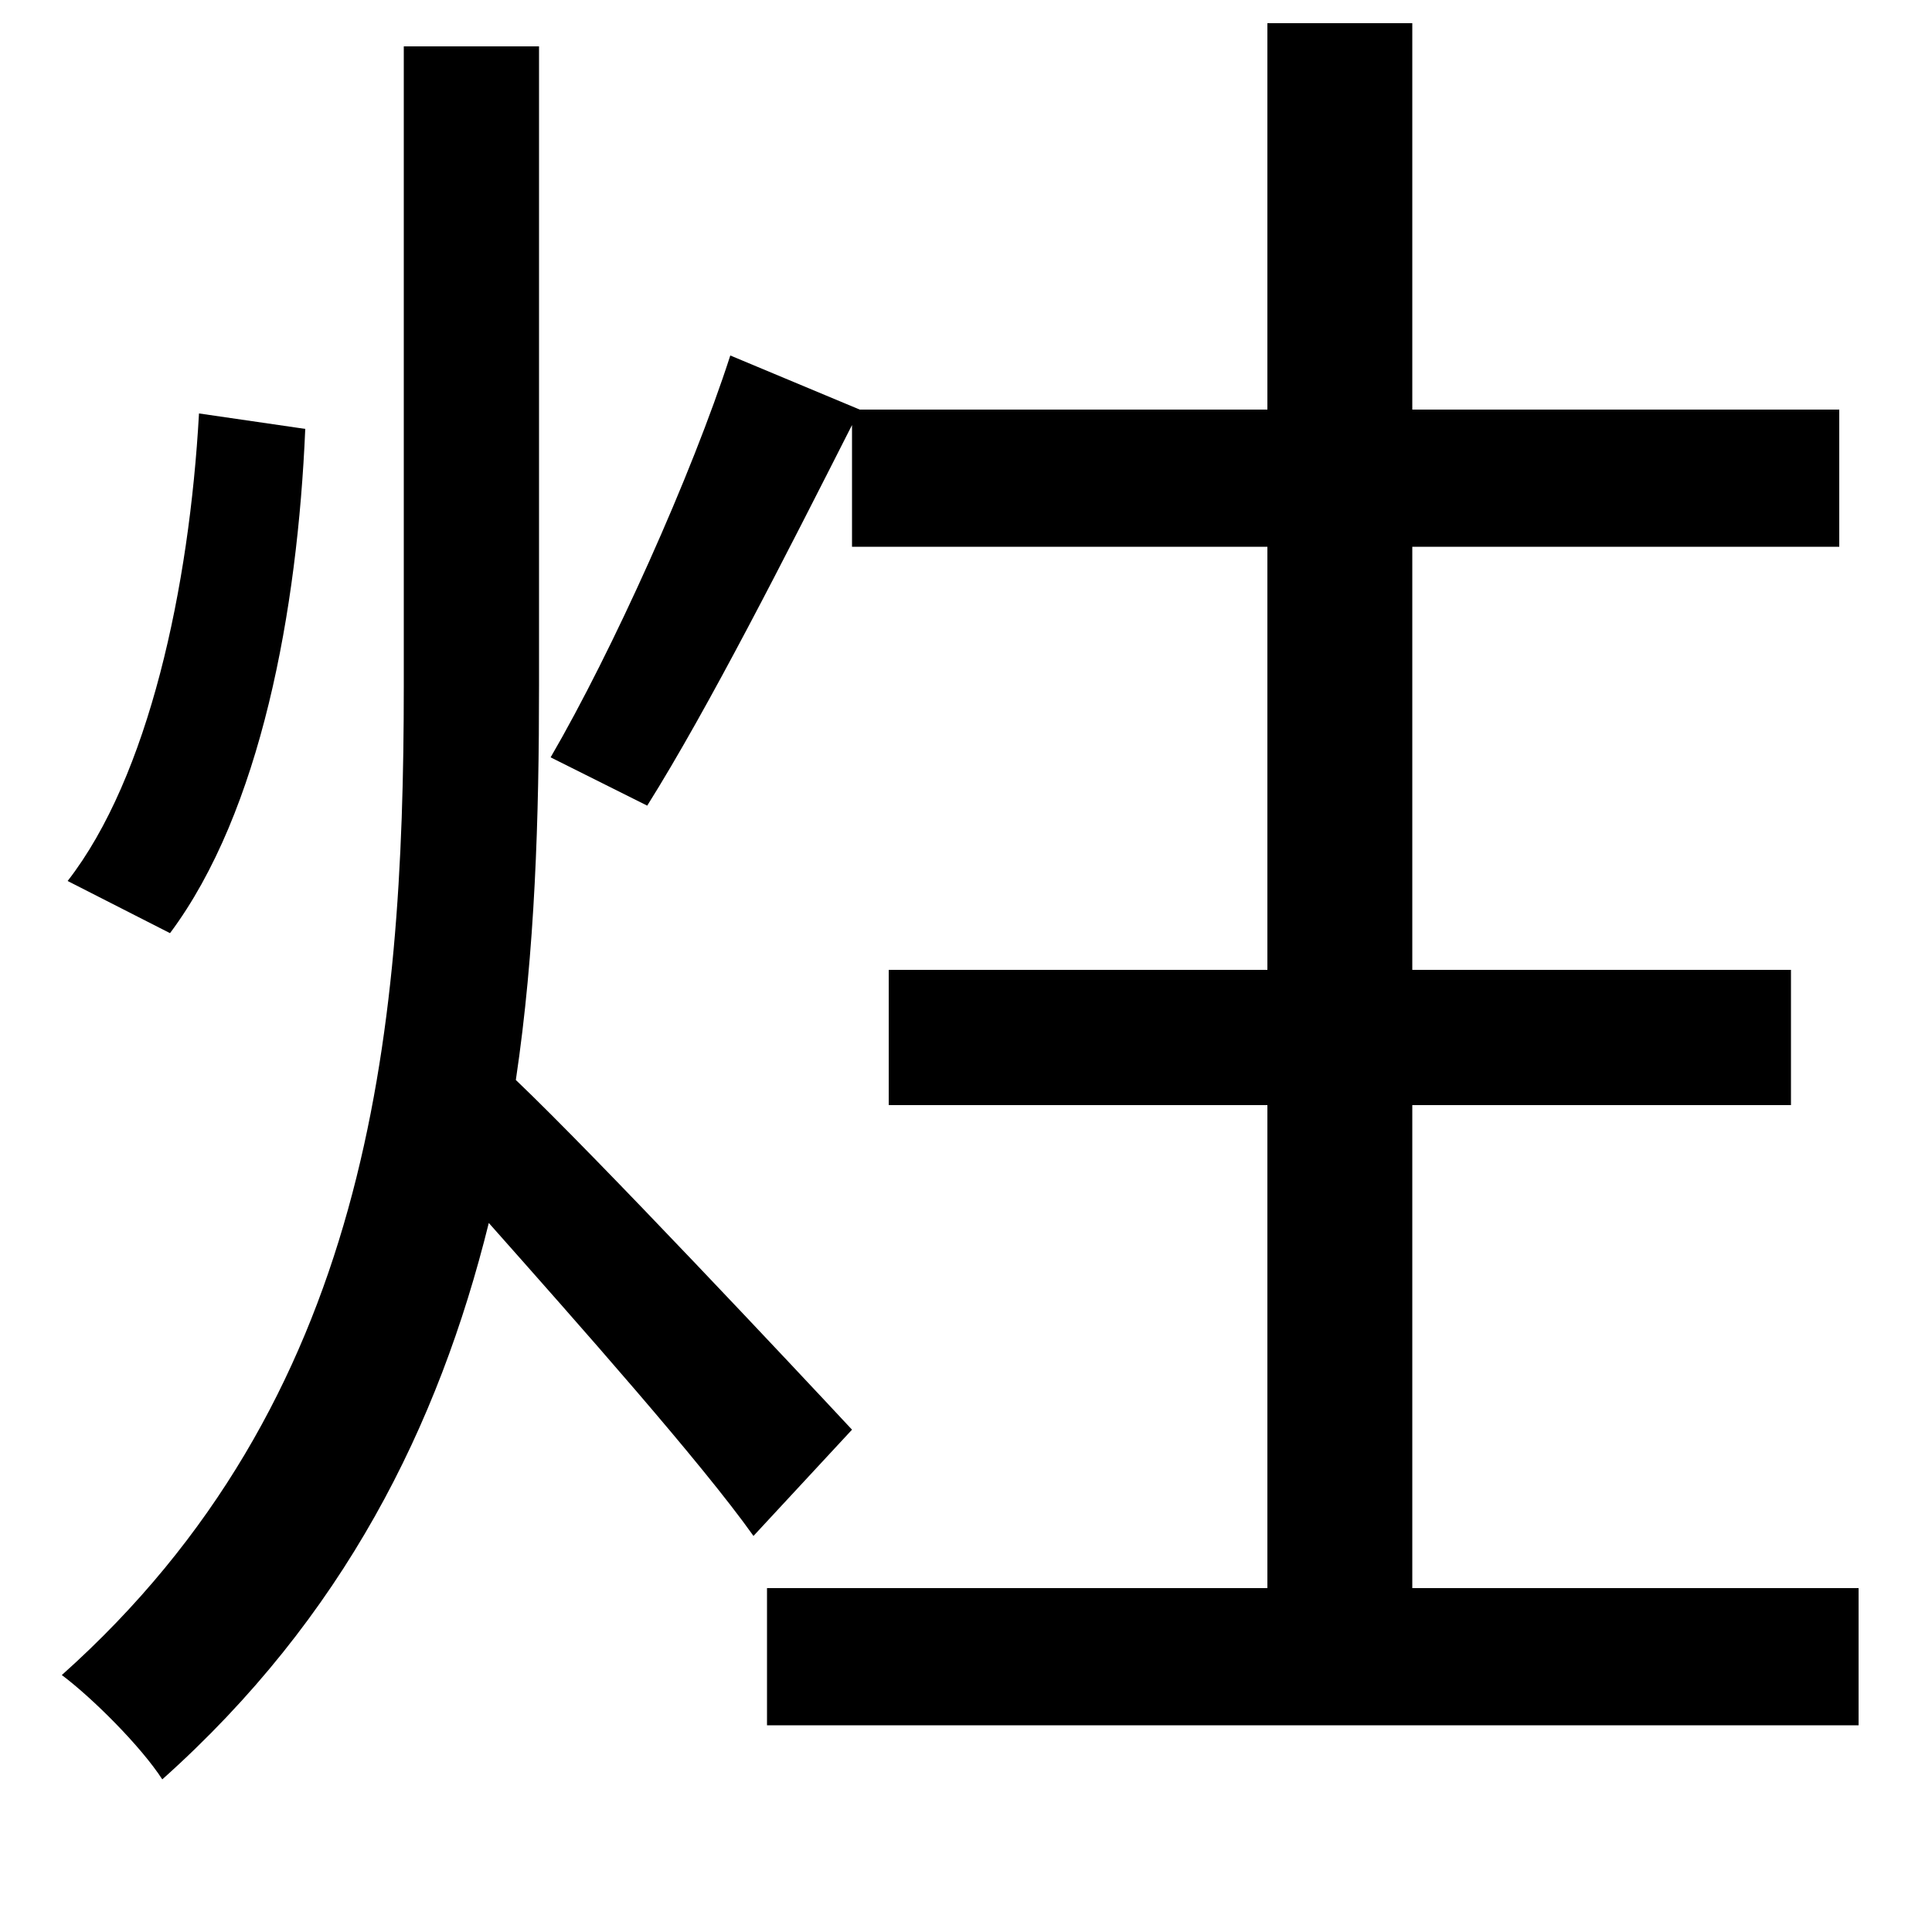 <svg xmlns="http://www.w3.org/2000/svg"
    viewBox="0 0 1000 1000">
  <!--
© 2014-2021 Adobe (http://www.adobe.com/).
Noto is a trademark of Google Inc.
This Font Software is licensed under the SIL Open Font License, Version 1.1. This Font Software is distributed on an "AS IS" BASIS, WITHOUT WARRANTIES OR CONDITIONS OF ANY KIND, either express or implied. See the SIL Open Font License for the specific language, permissions and limitations governing your use of this Font Software.
http://scripts.sil.org/OFL
  -->
<path d="M103 214C98 304 77 402 35 456L88 483C135 420 154 316 158 222ZM378 184C358 246 317 337 285 392L335 417C367 366 407 287 441 220L441 283 656 283 656 502 460 502 460 572 656 572 656 822 397 822 397 893 962 893 962 822 731 822 731 572 927 572 927 502 731 502 731 283 952 283 952 212 731 212 731 12 656 12 656 212 445 212ZM209 24L209 355C209 537 191 725 32 867 48 879 73 904 84 921 178 837 227 738 253 633 300 686 363 757 390 795L441 740C414 711 309 599 267 559 277 492 279 423 279 355L279 24Z"/>
</svg>